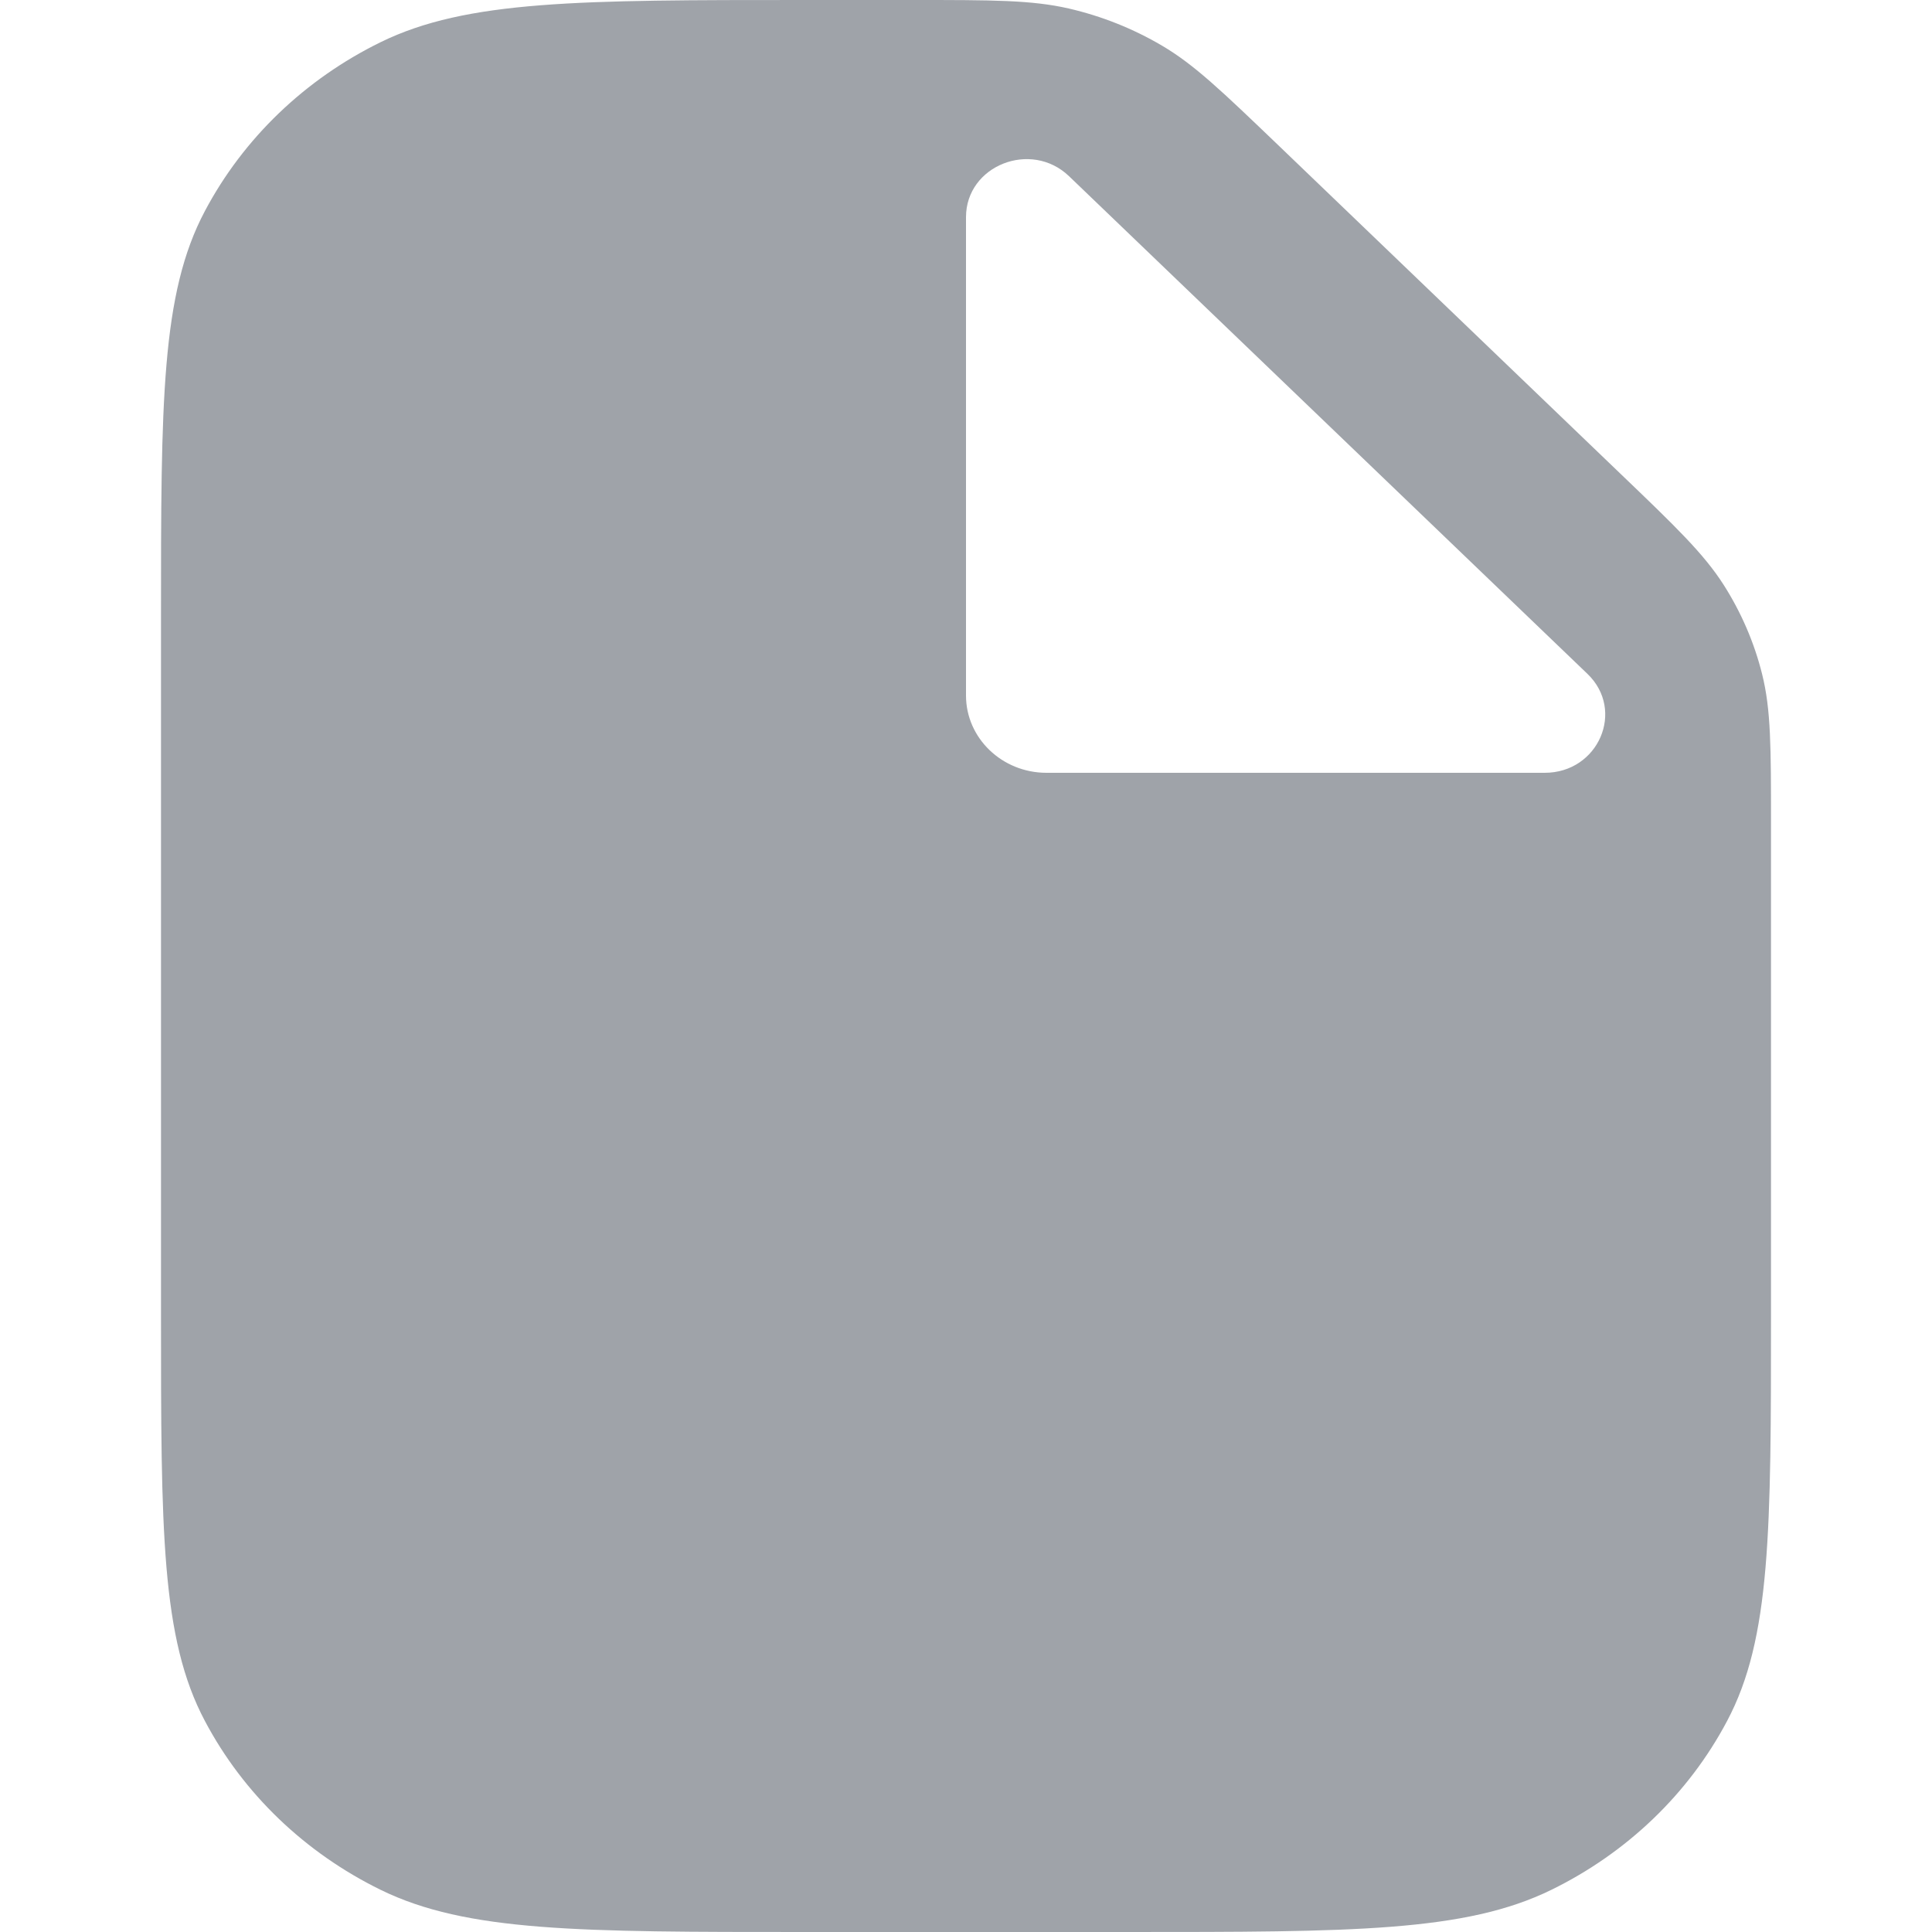 <svg width="15" height="15" viewBox="0 0 15 15" fill="none" xmlns="http://www.w3.org/2000/svg">
<path fill-rule="evenodd" clip-rule="evenodd" d="M12.044 14.673C11.375 15 10.5 15 8.75 15H6.25C4.5 15 3.625 15 2.956 14.673C2.368 14.385 1.89 13.927 1.591 13.362C1.25 12.72 1.25 11.88 1.25 10.2V4.8C1.25 3.12 1.25 2.28 1.591 1.638C1.89 1.074 2.368 0.615 2.956 0.327C3.625 0 4.5 0 6.25 0H7.093C7.705 0 8.01 0 8.298 0.066C8.553 0.125 8.797 0.222 9.021 0.354C9.273 0.502 9.489 0.71 9.922 1.125L12.578 3.675C13.011 4.09 13.227 4.298 13.382 4.54C13.519 4.755 13.62 4.989 13.681 5.234C13.75 5.51 13.75 5.804 13.75 6.391V10.2C13.75 11.88 13.75 12.72 13.409 13.362C13.11 13.927 12.632 14.385 12.044 14.673ZM11.993 6H8.125C7.78 6 7.5 5.731 7.5 5.4V1.686C7.5 1.285 8.005 1.085 8.3 1.368L12.325 5.232C12.62 5.515 12.411 6 11.993 6Z" fill="#9FA3A9"/>
</svg>
